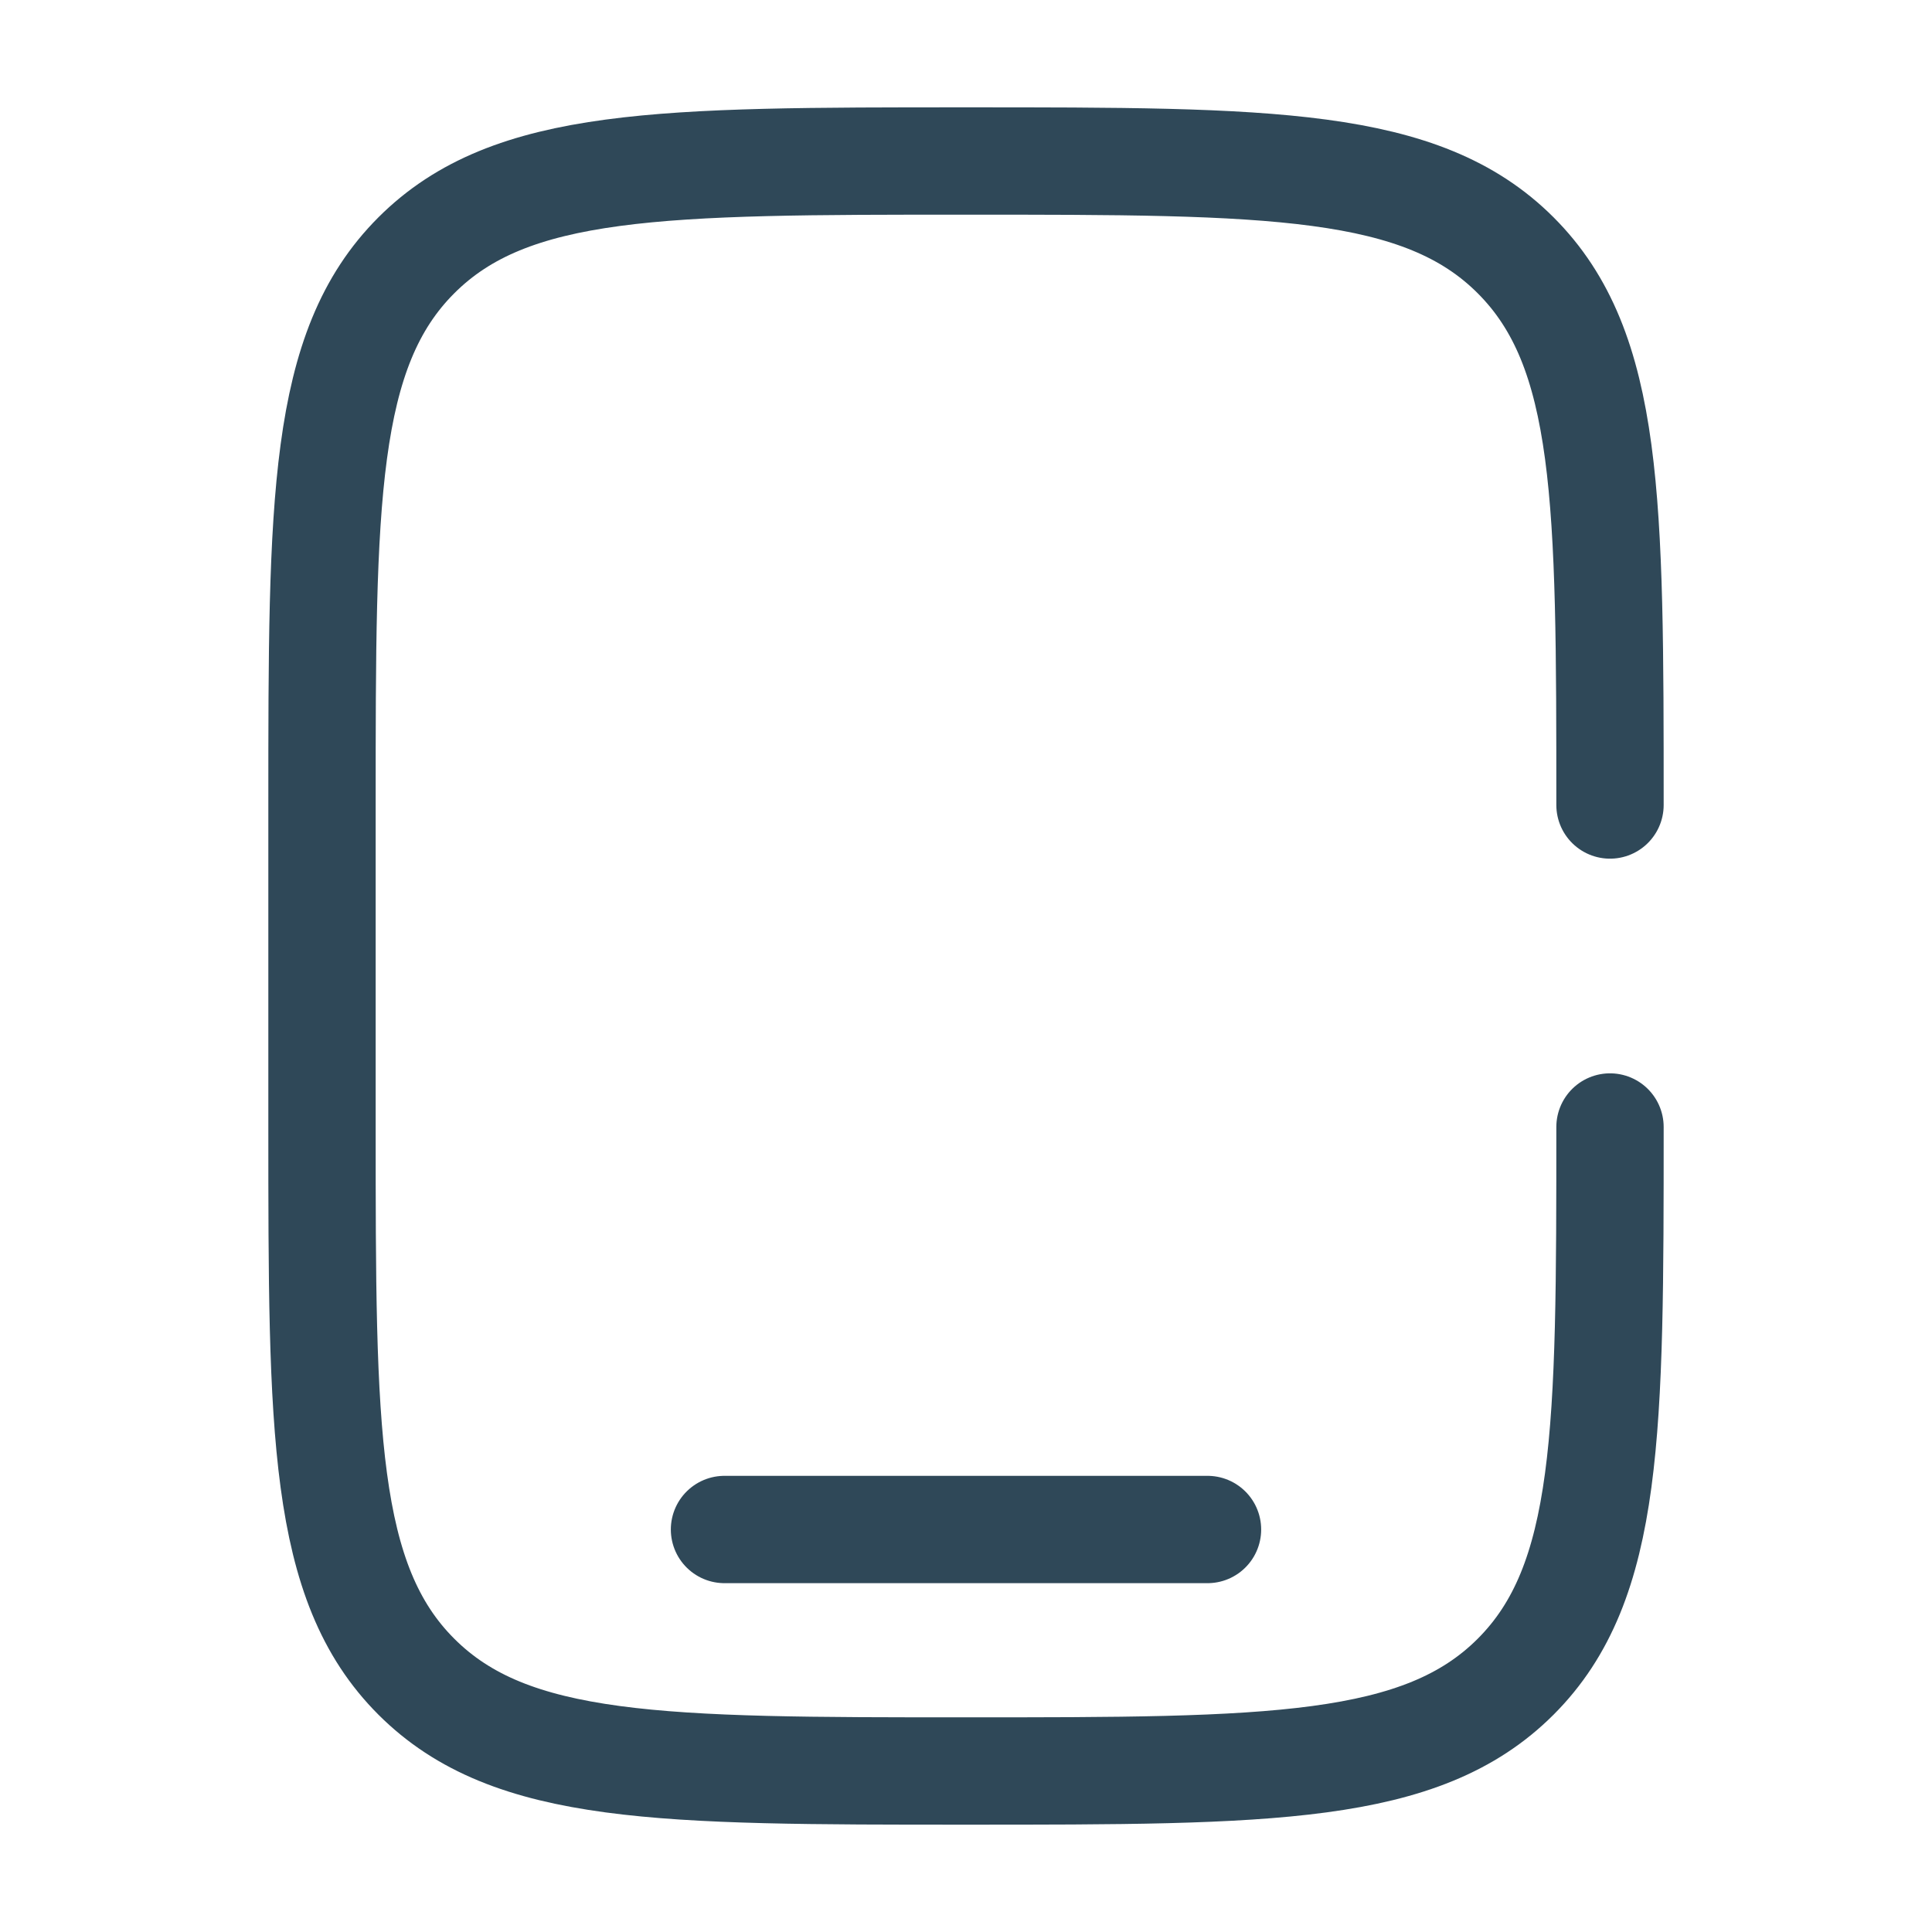 <svg width="45" height="45" viewBox="0 0 45 45" fill="none" xmlns="http://www.w3.org/2000/svg">
<path d="M37.5 26.25C37.5 33.321 37.5 36.857 35.303 39.053C33.107 41.25 29.571 41.25 22.5 41.25C15.429 41.25 11.893 41.25 9.697 39.053C7.5 36.857 7.5 33.321 7.5 26.25V18.75C7.5 11.679 7.5 8.143 9.697 5.947C11.893 3.75 15.429 3.75 22.5 3.75C29.571 3.75 33.107 3.75 35.303 5.947C37.5 8.143 37.5 11.679 37.5 18.75" stroke="#2F4858" stroke-width="2.5" stroke-linecap="round"/>
<path d="M28.125 35.625H16.875" stroke="#2F4858" stroke-width="2.5" stroke-linecap="round"/>
</svg>
